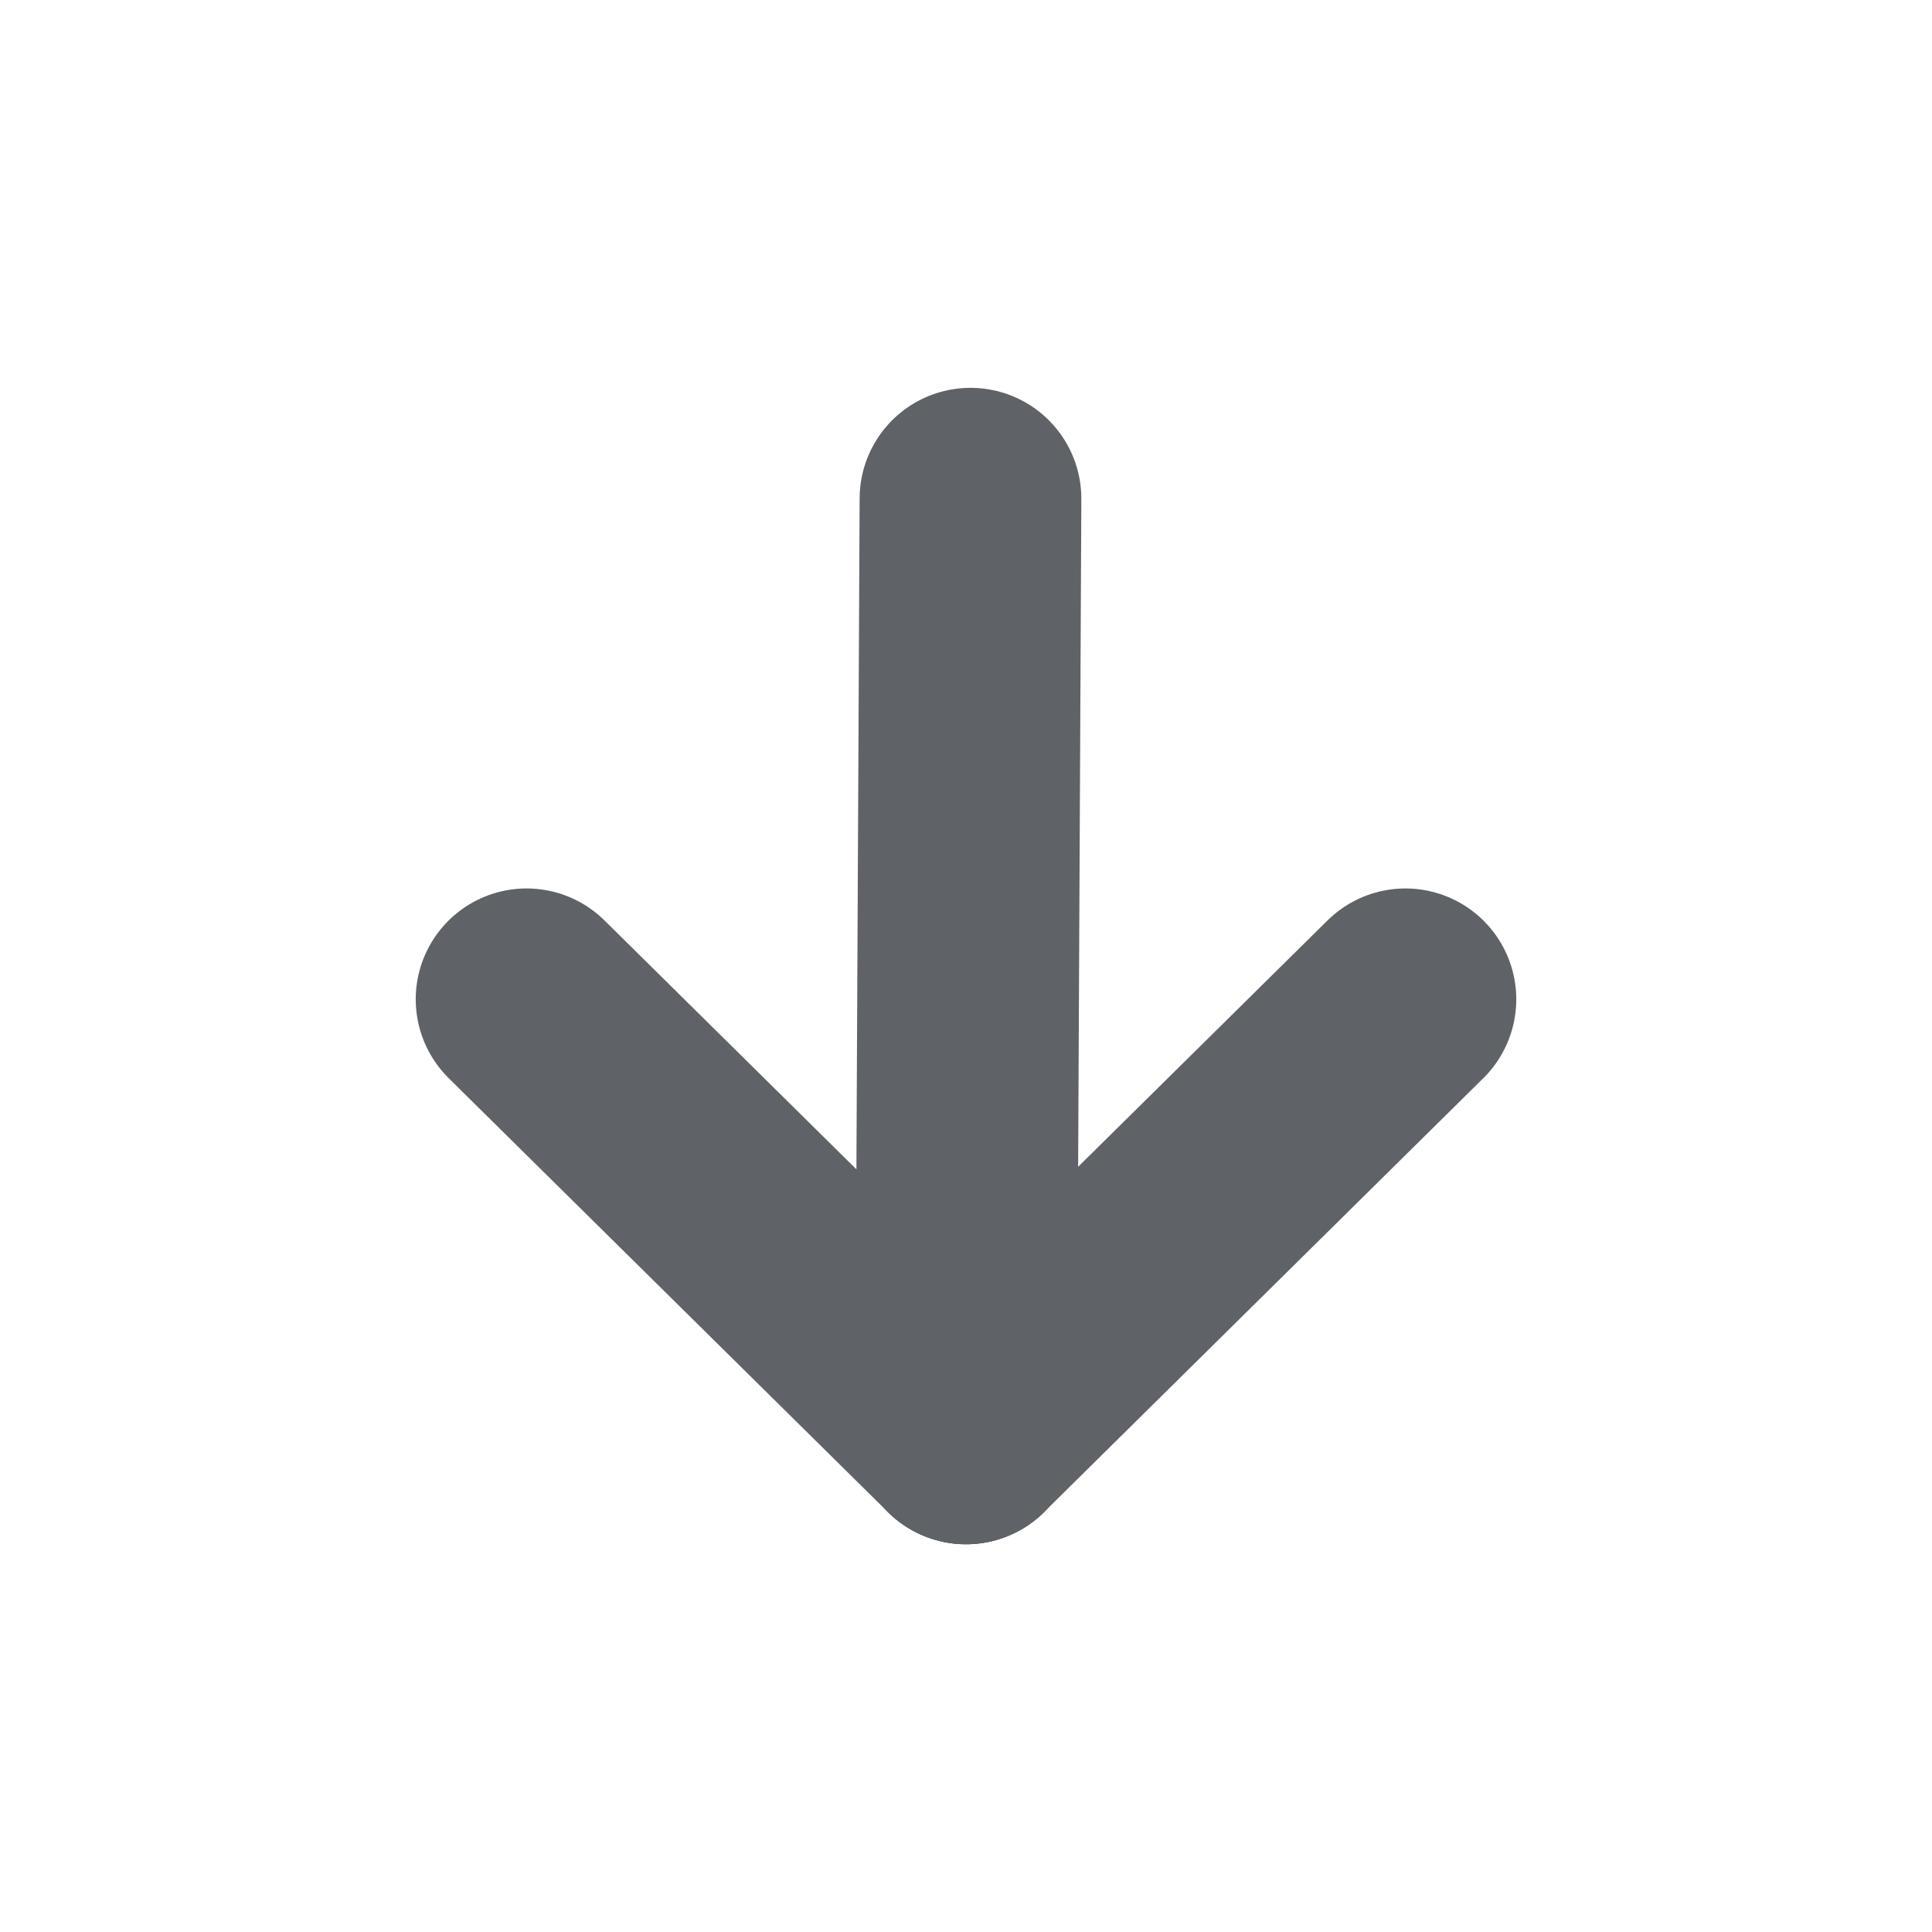 <?xml version="1.0" encoding="UTF-8" standalone="no"?>
<svg
   xmlns:dc="http://purl.org/dc/elements/1.1/"
   xmlns:cc="http://creativecommons.org/ns#"
   xmlns:rdf="http://www.w3.org/1999/02/22-rdf-syntax-ns#"
   xmlns:svg="http://www.w3.org/2000/svg"
   xmlns="http://www.w3.org/2000/svg"
   xmlns:sodipodi="http://sodipodi.sourceforge.net/DTD/sodipodi-0.dtd"
   xmlns:inkscape="http://www.inkscape.org/namespaces/inkscape"
   version="1.1"
   id="svg2"
   height="25"
   width="25"
   sodipodi:docname="D_arrow.svg"
   inkscape:export-filename="D:\Загрузки\close_icon_black2.svg.png"
   inkscape:export-xdpi="72.959999"
   inkscape:export-ydpi="72.959999"
   inkscape:version="1.0.1 (3bc2e813f5, 2020-09-07)">
  <sodipodi:namedview
     pagecolor="#ffffff"
     bordercolor="#666666"
     borderopacity="1"
     objecttolerance="10"
     gridtolerance="10"
     guidetolerance="10"
     inkscape:pageopacity="0"
     inkscape:pageshadow="2"
     inkscape:window-width="2560"
     inkscape:window-height="1377"
     id="namedview3731"
     showgrid="false"
     inkscape:zoom="34.897252"
     inkscape:cx="20.85891"
     inkscape:cy="12.06395"
     inkscape:window-x="1912"
     inkscape:window-y="-8"
     inkscape:window-maximized="1"
     inkscape:current-layer="imagebot_2"
     inkscape:document-rotation="0">
    <sodipodi:guide
       position="0,25"
       orientation="0,25"
       id="guide836" />
    <sodipodi:guide
       position="25,0"
       orientation="25,0"
       id="guide838" />
    <sodipodi:guide
       position="25,0"
       orientation="0,-25"
       id="guide840" />
    <sodipodi:guide
       position="0,0"
       orientation="-25,0"
       id="guide842" />
  </sodipodi:namedview>
  <defs
     id="defs13" />
  <g
     transform="translate(3.966,3.568)"
     id="imagebot_2"
     label="Layer 1">
    <title
       id="title9">Layer 1</title>
    <g
       id="g847"
       transform="translate(4.459,3.874)">
      <path
         inkscape:connector-curvature="0"
         stroke-miterlimit="4"
         d="m 4.133,-0.989 -0.058,12.095"
         id="imagebot_5"
         style="opacity:1;fill:#5f6368;fill-opacity:1;stroke:#5f6368;stroke-width:2.869;stroke-linecap:round;stroke-miterlimit:4;stroke-opacity:1"
         sodipodi:nodetypes="cc" />
      <path
         inkscape:connector-curvature="0"
         stroke-miterlimit="4"
         d="m -1.611,5.489 5.686,5.617"
         id="imagebot_4"
         style="opacity:1;fill:#5f6368;fill-opacity:1;stroke:#5f6368;stroke-width:2.869;stroke-linecap:round;stroke-miterlimit:4;stroke-opacity:1"
         sodipodi:nodetypes="cc" />
      <path
         inkscape:connector-curvature="0"
         stroke-miterlimit="4"
         d="M 9.761,5.489 4.075,11.106"
         id="imagebot_4-1"
         style="opacity:1;fill:#5f6368;fill-opacity:1;stroke:#5f6368;stroke-width:2.869;stroke-linecap:round;stroke-miterlimit:4;stroke-opacity:1"
         sodipodi:nodetypes="cc" />
    </g>
  </g>
</svg>
